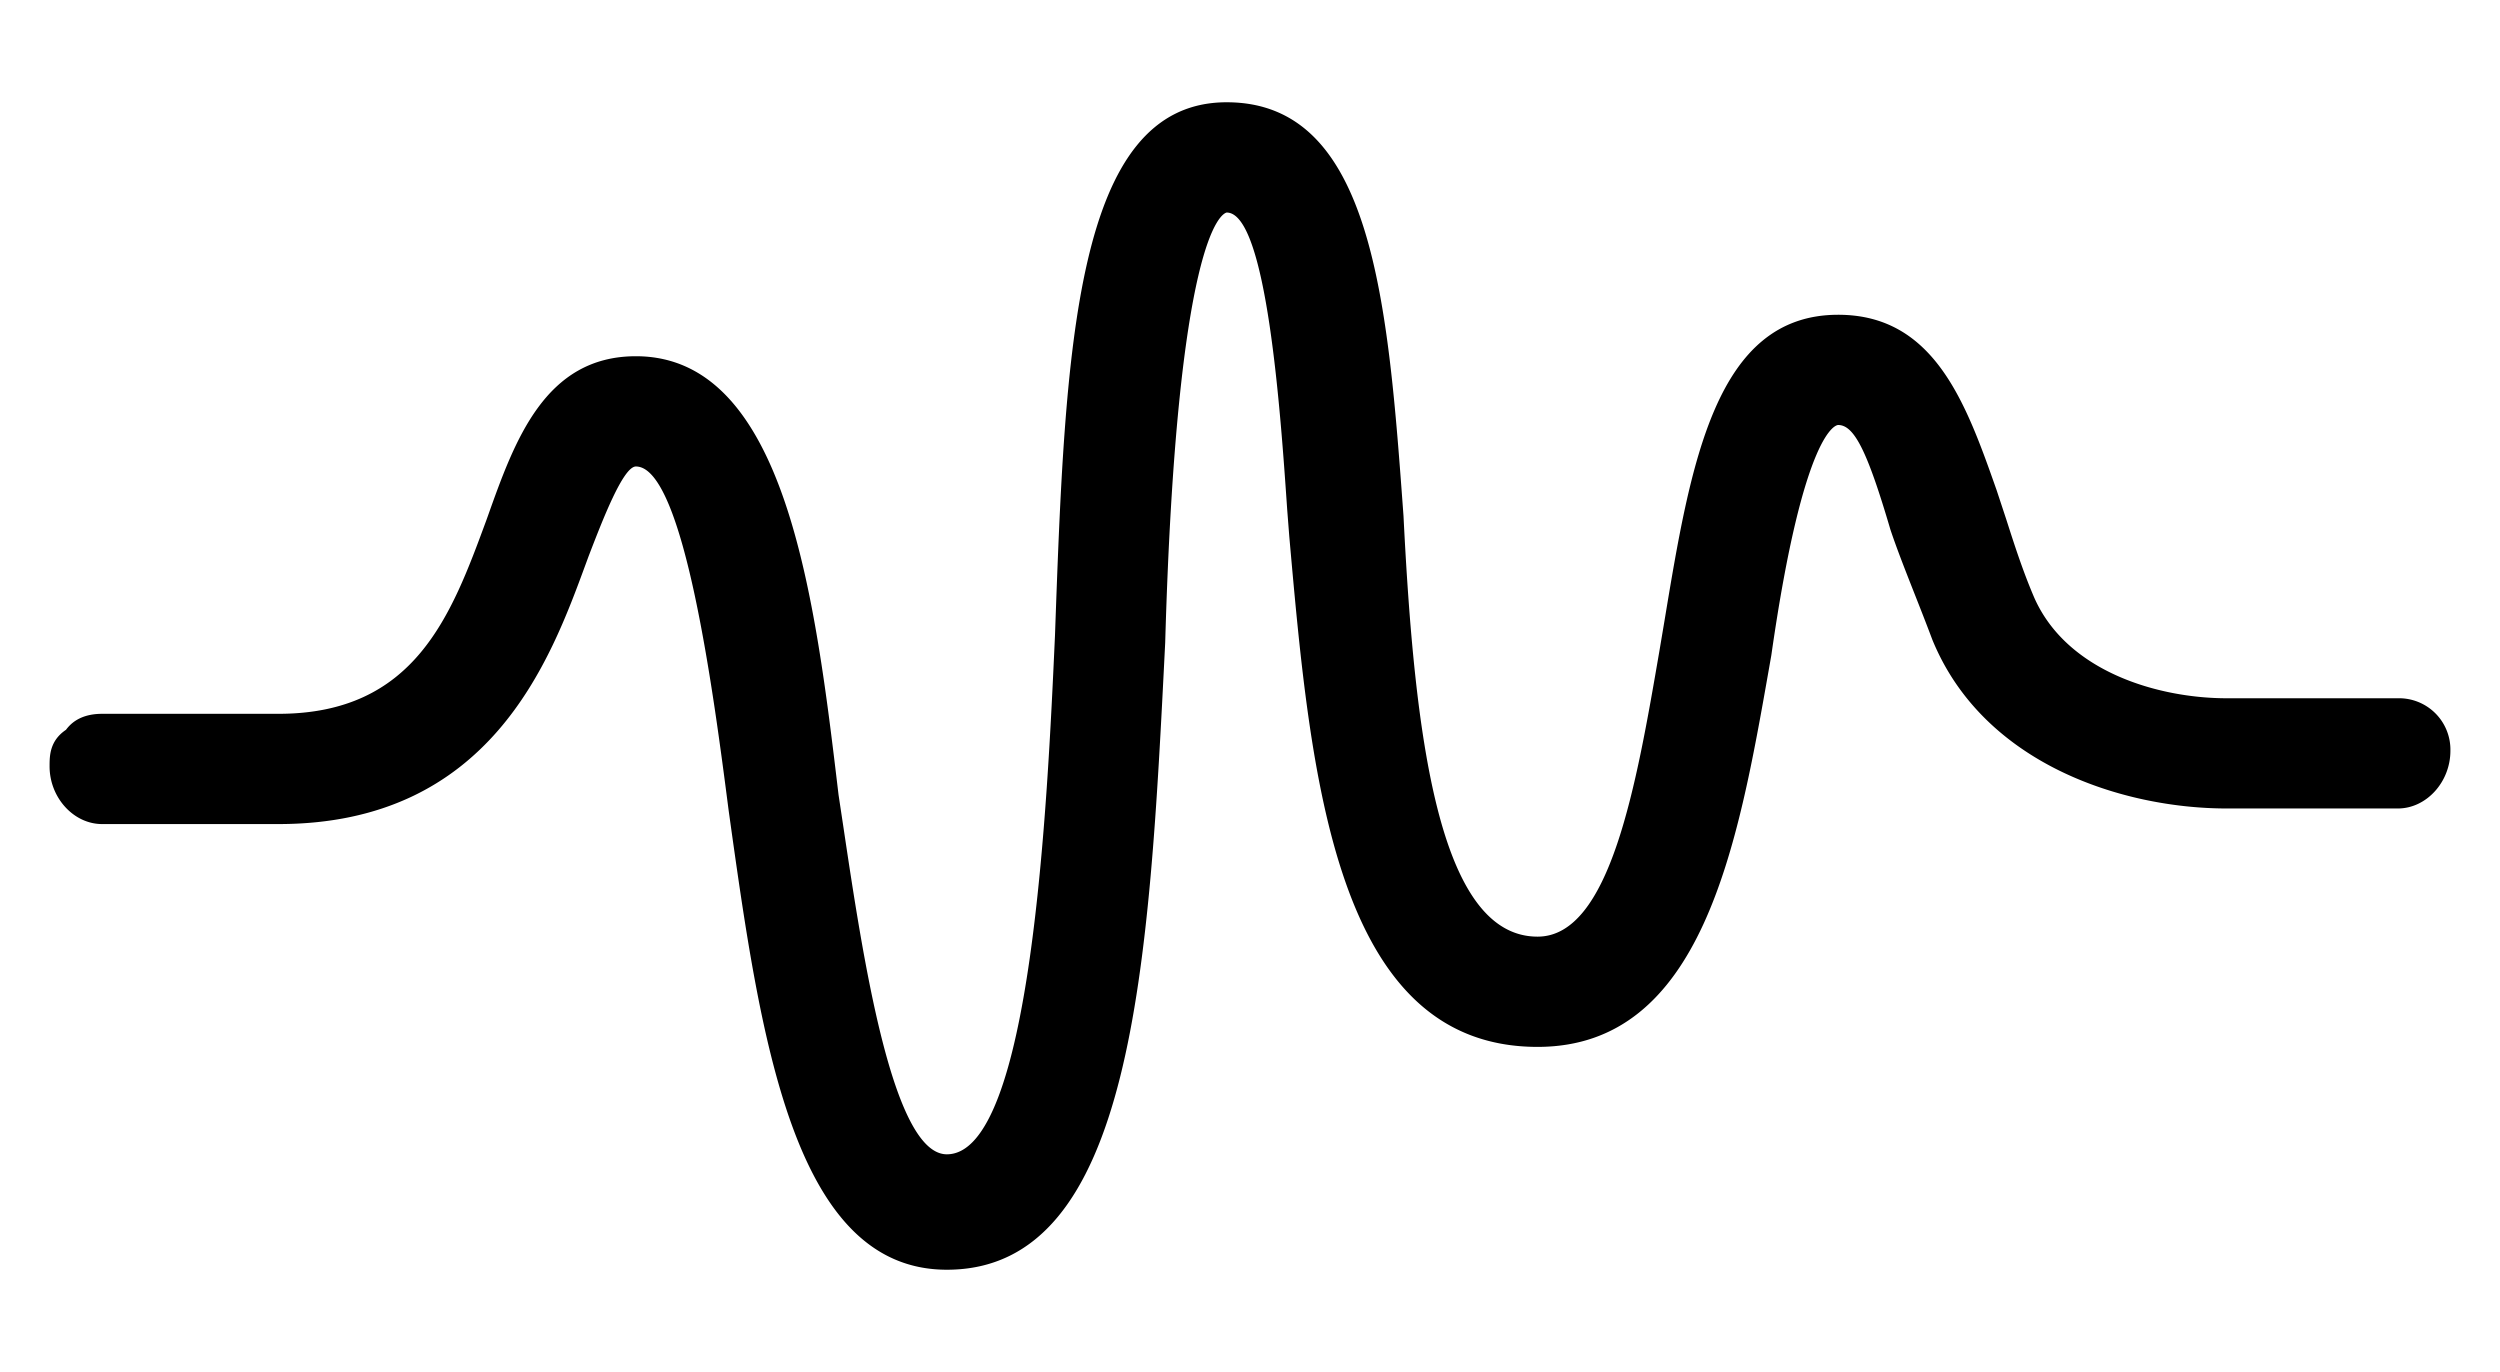 <svg xmlns="http://www.w3.org/2000/svg" width="520.658" height="285.741" viewBox="0 0 520.658 285.741">
  <path d="M499.389,145.423H463.771c-14.271,0-33.355-5.518-40.148-21.038-2.355-5.5-4.107-10.961-5.8-16.237l-2-6.059c-6.331-17.962-12.88-36.535-33-36.535-25.611,0-30.748,31.006-36.189,63.831l-1.025,6.092c-4.8,27.932-10.242,59.591-25.385,59.591-20.693,0-25.646-42.053-27.926-87.6C289.06,63.157,286,21.3,255.47,21.3c-31.79,0-33.63,51.511-35.758,111.112C218.12,167.464,214.8,240.4,197.192,240.4c-11.35,0-17.5-41.127-21.57-68.342l-.981-6.509c-4.844-40.7-10.87-91.358-42.206-91.358-18.976,0-25.272,17.665-30.822,33.251l-.349.972c-7.29,19.787-14.829,40.248-43.3,40.248h-36.7c-3.37,0-5.894,1.119-7.521,3.329-3.418,2.3-3.418,5.453-3.418,7.611,0,6.516,5.01,12.021,10.939,12.021h36.7c44.142,0,56.6-33.946,64.05-54.229l.558-1.517c2.869-7.457,7.2-18.725,9.863-18.725,10.063,0,16.289,48.2,19.324,71.7,6.558,46.993,13.338,95.586,45.433,95.586,38.94,0,42.114-63.4,45.476-130.612,2.411-84.676,11.755-89.314,12.8-89.563,8.367,0,11.231,41.8,12.609,61.882l.432,5.556c4.417,49.839,9.422,106.327,51.715,106.327,34.324,0,41.7-41.886,48.2-78.842l.475-2.7c6.775-47.429,13.638-47.974,13.926-47.974,3.34,0,6.074,5.454,10.874,21.769,1.334,4,3.07,8.4,4.962,13.209,1.2,3.039,2.464,6.243,3.776,9.738,10.617,25.943,39.677,35.148,61.334,35.148h35.618c5.93,0,10.94-5.5,10.94-12.016A10.7,10.7,0,0,0,499.389,145.423Z"/>
</svg>

